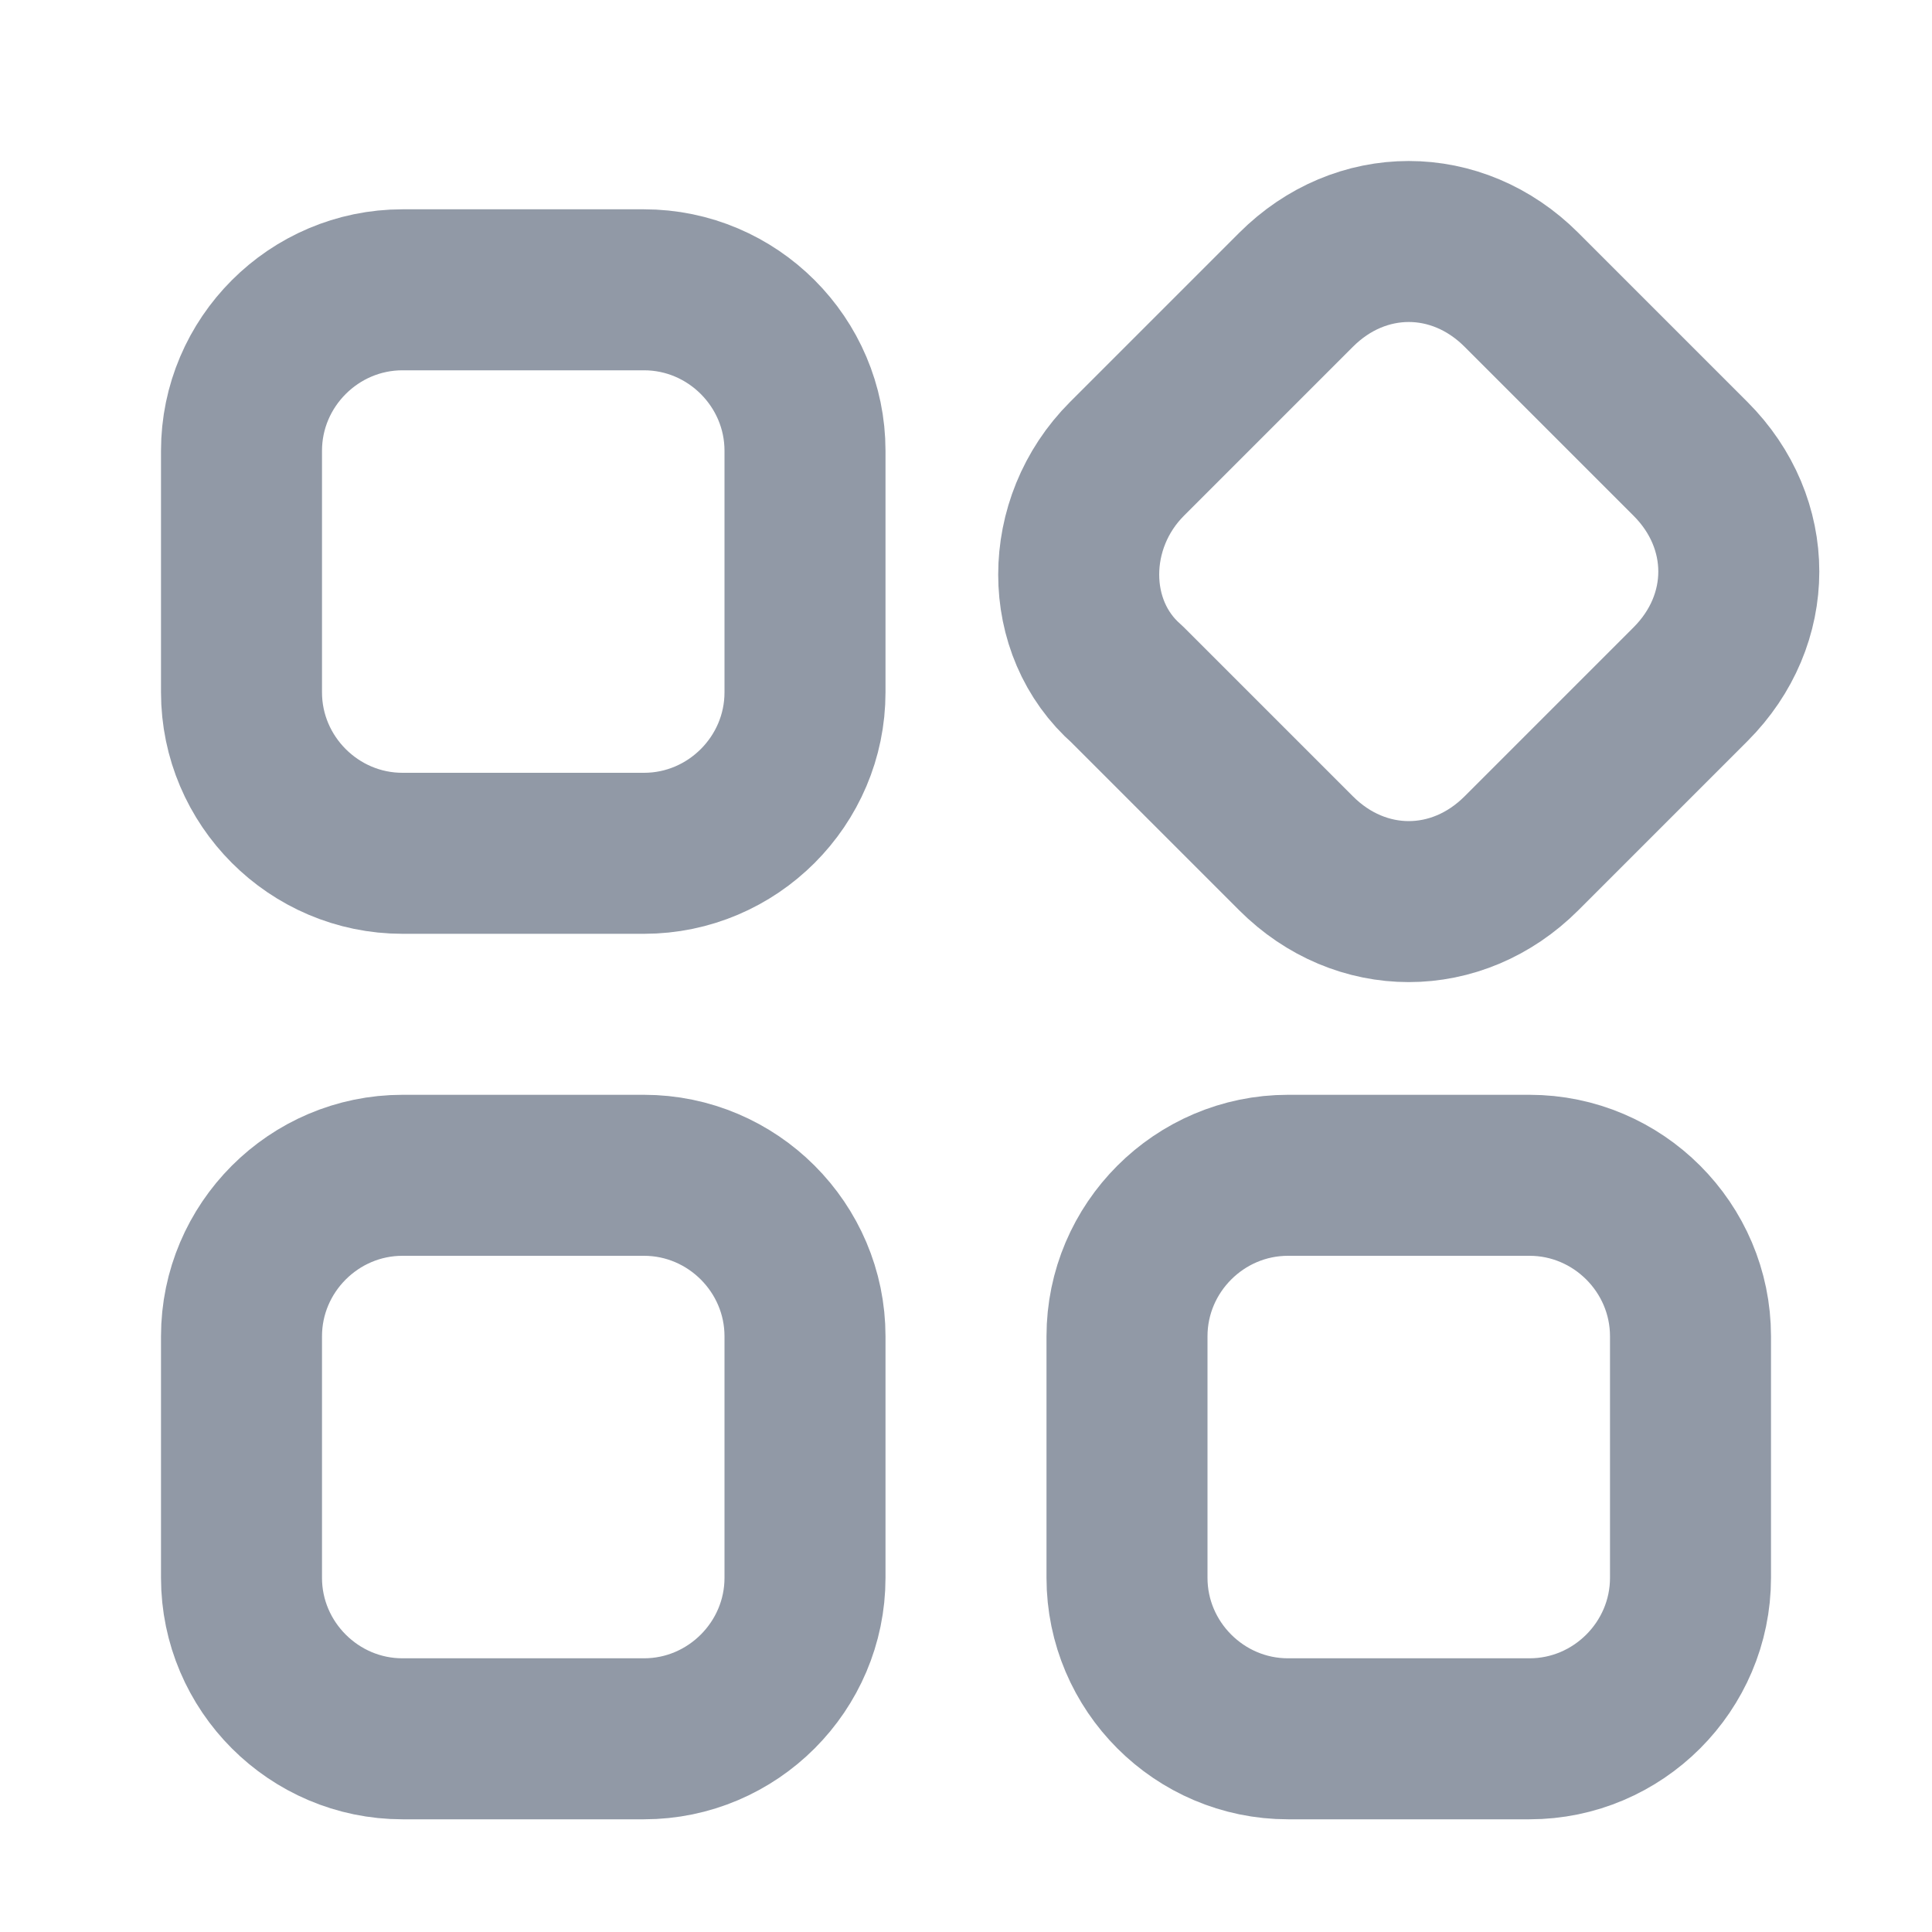 <svg width="24" height="24" viewBox="0 0 24 24" fill="none" xmlns="http://www.w3.org/2000/svg">
<path d="M5 3.6H8C9.1 3.6 10 4.5 10 5.6V8.6C10 9.7 9.1 10.6 8 10.6H5C3.9 10.6 3 9.7 3 8.6V5.6C3 4.5 3.9 3.6 5 3.6Z" stroke="#9199A6" stroke-width="2" stroke-linecap="round" stroke-linejoin="round"/>
<path d="M14 5.7L16.1 3.6C16.9 2.8 18.1 2.8 18.9 3.6L21 5.7C21.8 6.5 21.8 7.7 21 8.5L18.9 10.6C18.1 11.4 16.9 11.4 16.1 10.6L14 8.5C13.2 7.8 13.2 6.5 14 5.7Z" stroke="#9199A6" stroke-width="2" stroke-linecap="round" stroke-linejoin="round"/>
<path d="M16 14.6H19C20.1 14.6 21 15.5 21 16.6V19.6C21 20.7 20.1 21.6 19 21.6H16C14.9 21.6 14 20.7 14 19.6V16.6C14 15.5 14.9 14.6 16 14.6Z" stroke="#9199A6" stroke-width="2" stroke-linecap="round" stroke-linejoin="round"/>
<path d="M5 14.6H8C9.1 14.6 10 15.5 10 16.6V19.6C10 20.7 9.1 21.6 8 21.6H5C3.9 21.6 3 20.7 3 19.6V16.6C3 15.5 3.9 14.6 5 14.6Z" stroke="#9199A6" stroke-width="2" stroke-linecap="round" stroke-linejoin="round"/>
</svg>

